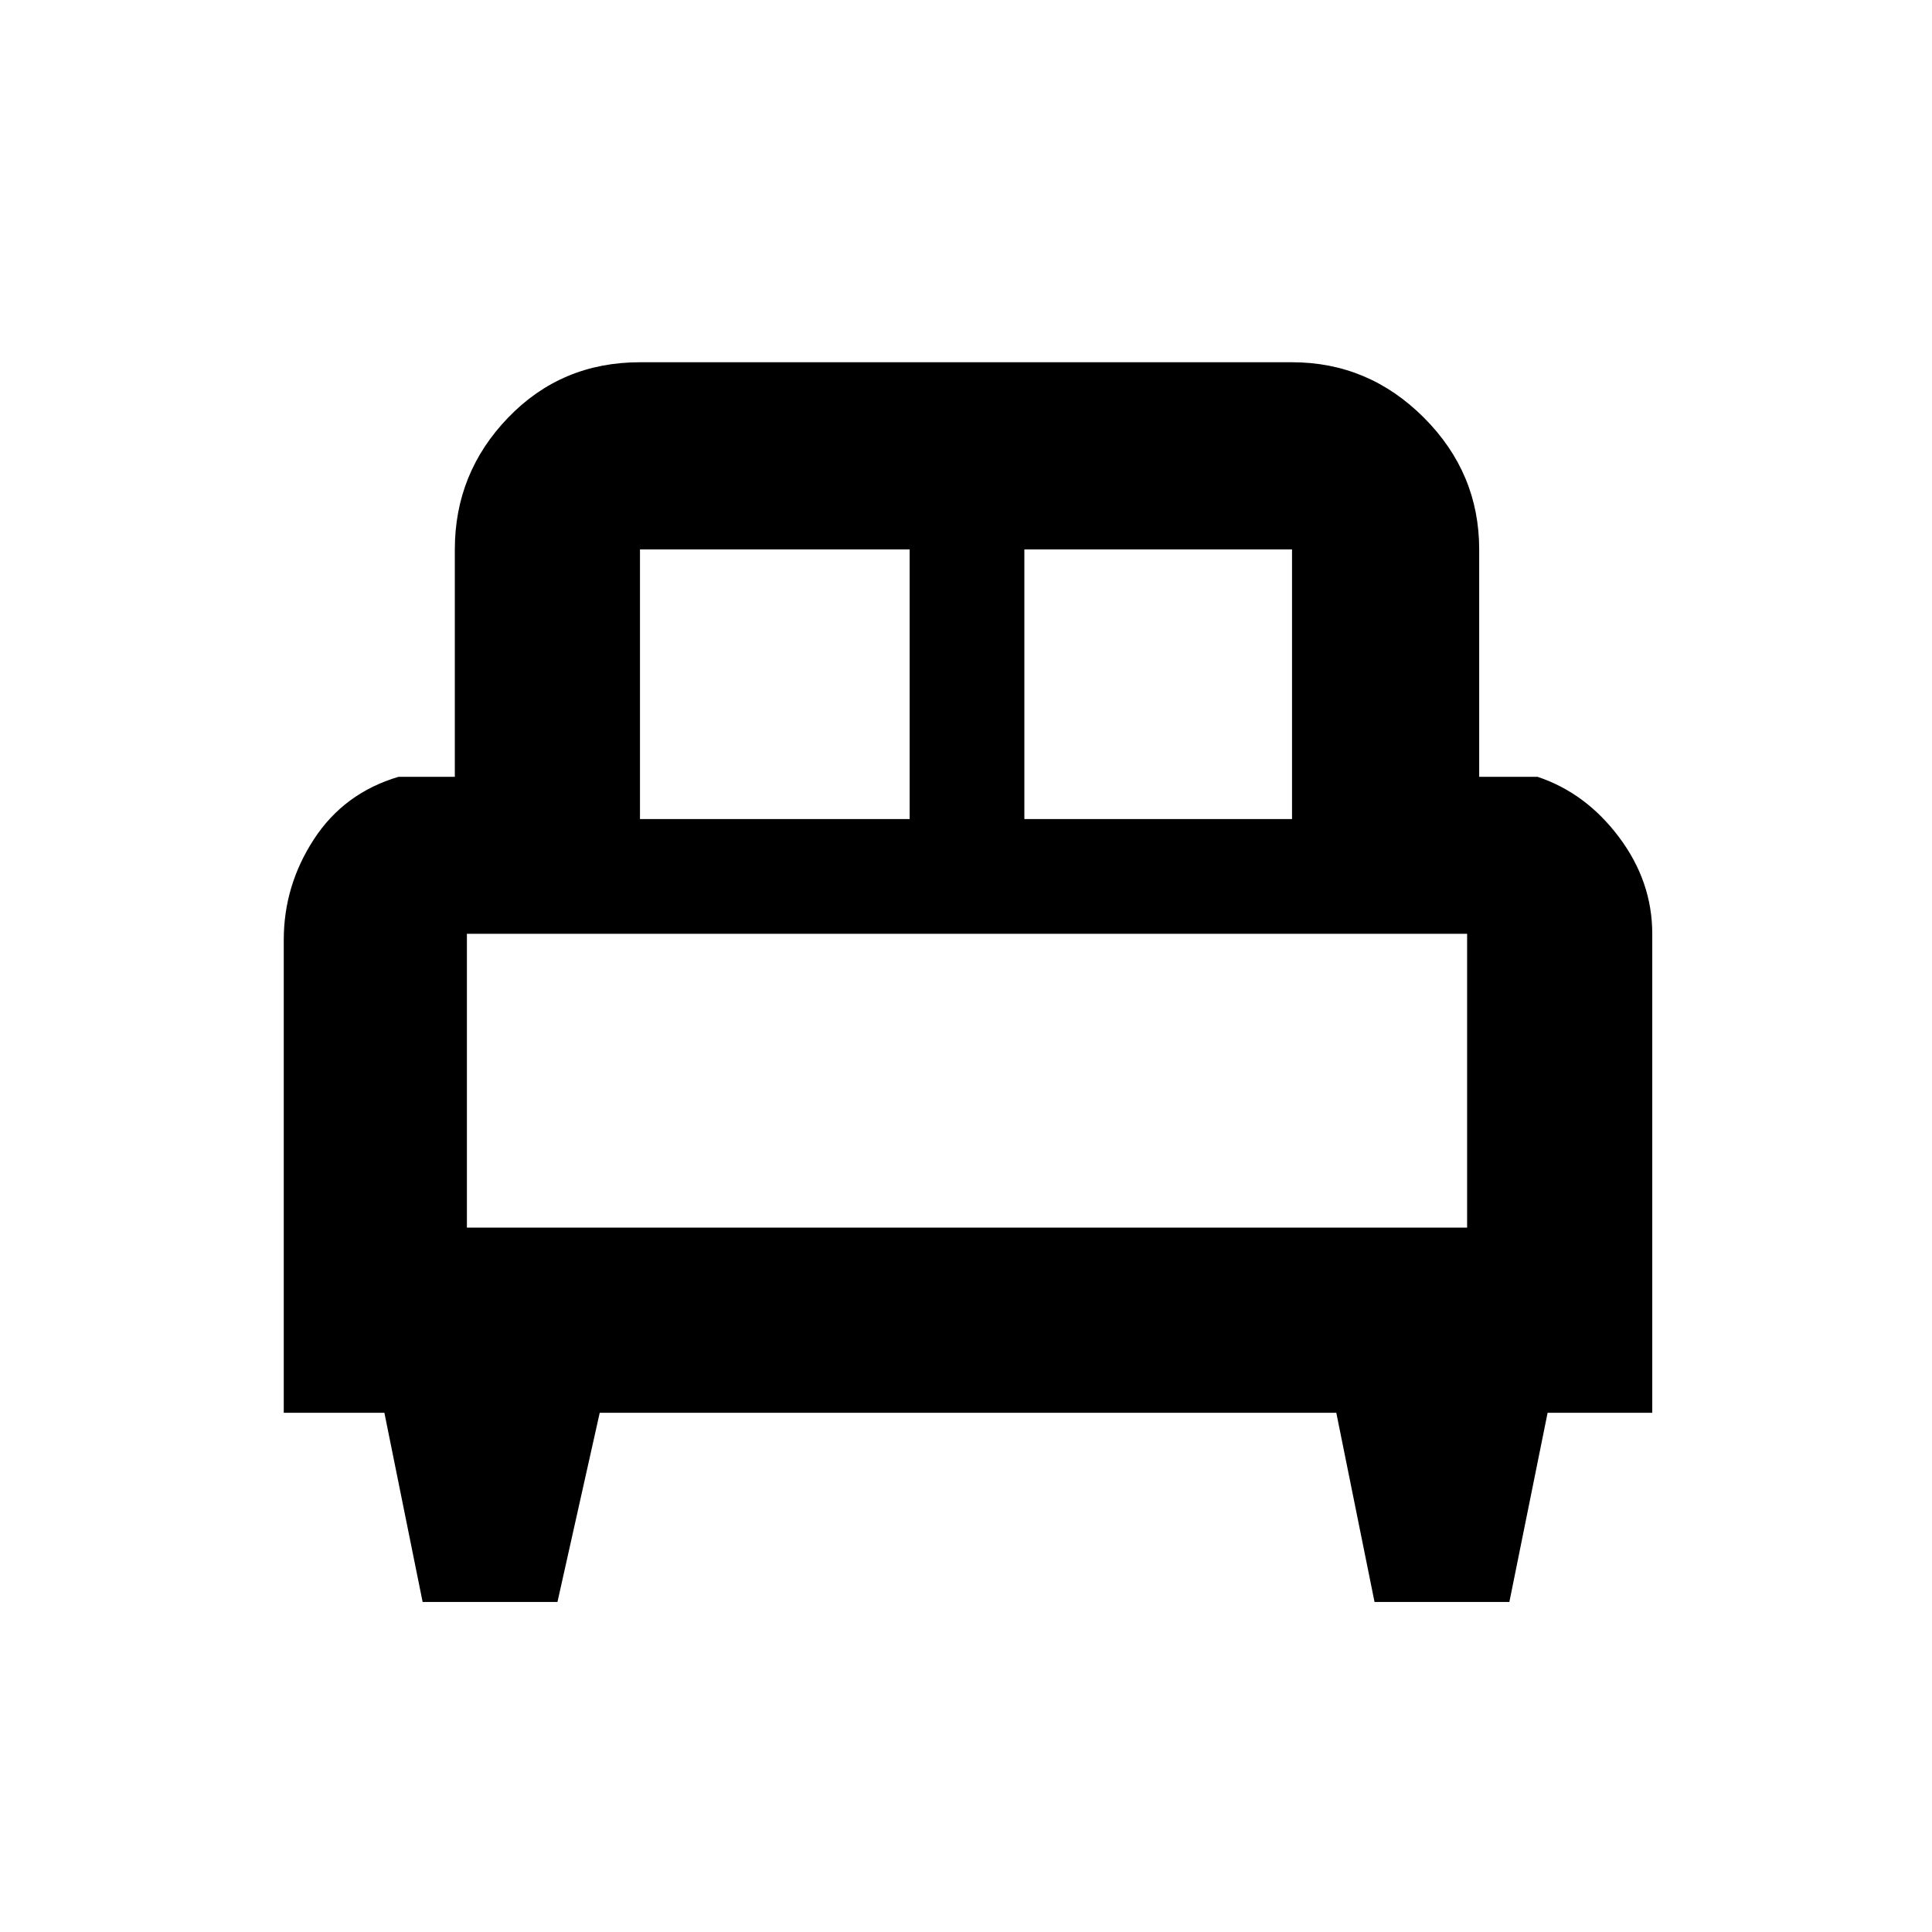 <svg xmlns="http://www.w3.org/2000/svg" height="48" width="48"><path d="M13.85 39.8H10.5l-.95-4.7h-2.5V23.35q0-1.35.75-2.5t2.1-1.55h1.4v-5.65q0-1.9 1.325-3.275T15.9 9h16.2q1.9 0 3.275 1.375t1.375 3.275v5.65h1.45q1.2.4 2.025 1.5t.825 2.4v11.9h-2.6l-.95 4.7h-3.35l-.95-4.7H14.9Zm11.6-19.45h6.65v-6.7h-6.65Zm-9.55 0h6.7v-6.7h-6.7ZM11.6 30.5h24.85v-7.3H11.6Zm24.85 0H11.6h24.85Z"/></svg>